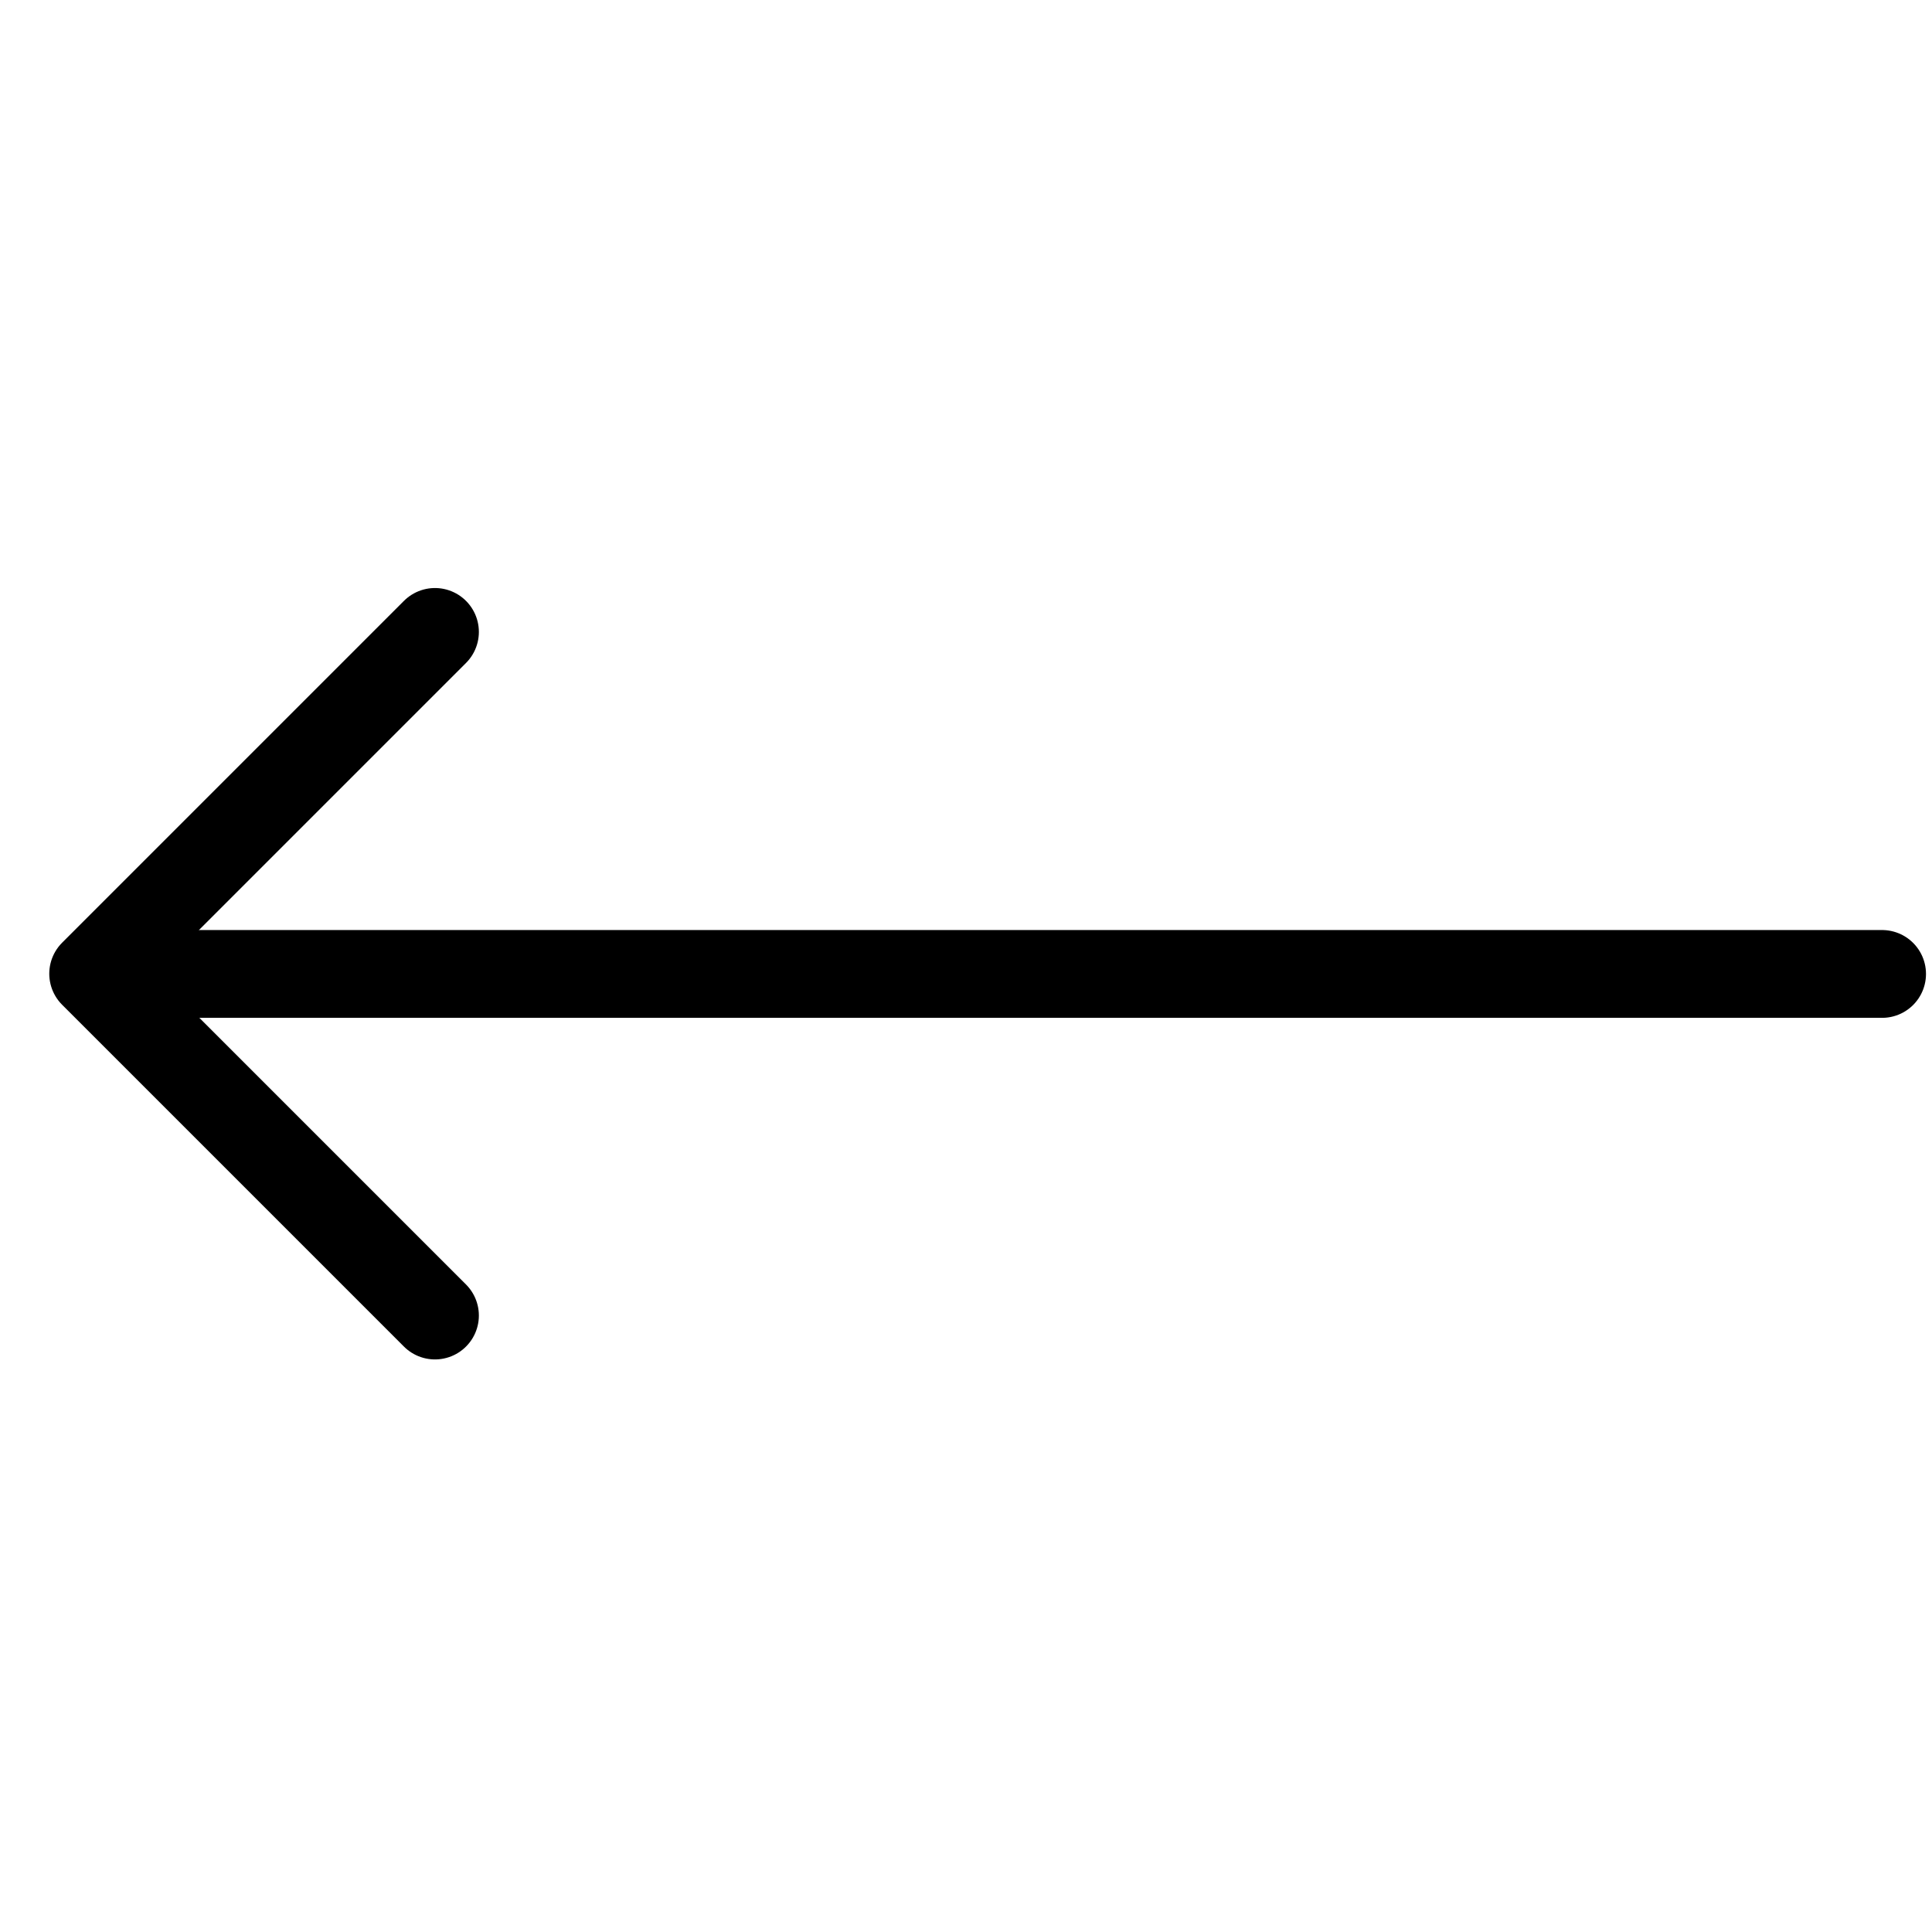 <svg width="36" height="36" viewBox="0 0 36 36" fill="none" xmlns="http://www.w3.org/2000/svg">
<path d="M8.105 24.513L1.736 18.144L8.105 11.775" stroke="black" stroke-width="1.636" stroke-linecap="round" stroke-linejoin="round"/>
<path d="M35.07 18.148H2.764" stroke="black" stroke-width="1.636" stroke-linecap="round" stroke-linejoin="round"/>
</svg>
